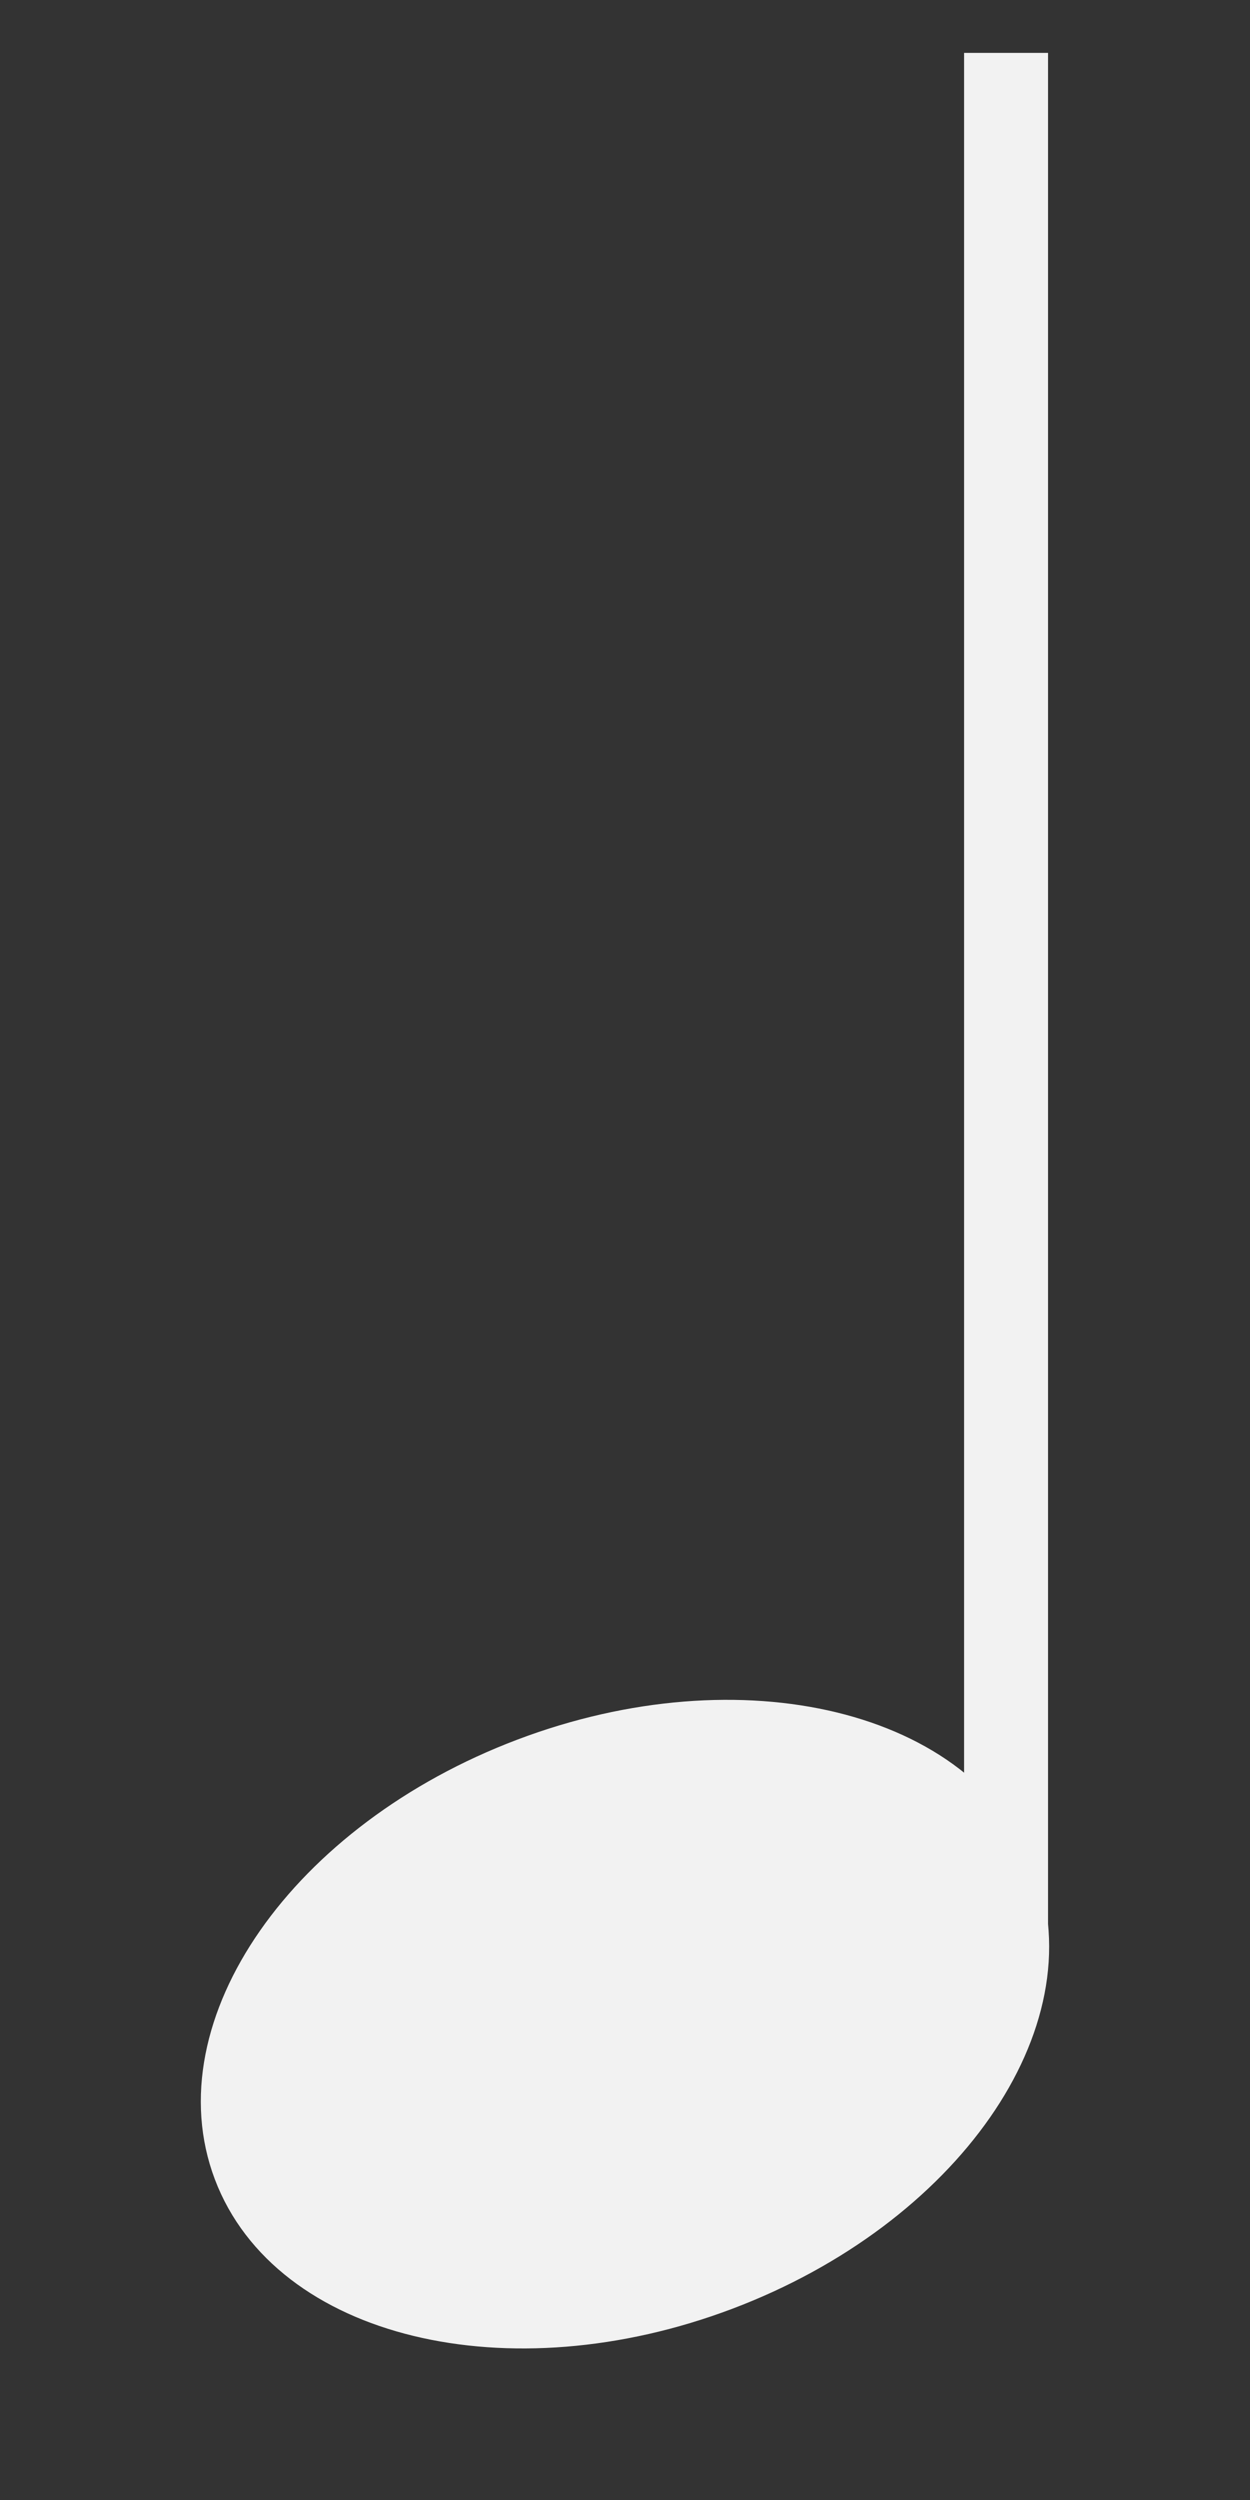 <svg version="1.1" viewBox="0.0 0.0 48.0 96.0" fill="none" stroke="none" stroke-linecap="square" stroke-miterlimit="10" xmlns:xlink="http://www.w3.org/1999/xlink" xmlns="http://www.w3.org/2000/svg"><rect x="0.0" y="0.0" width="48.0" height="96.0" fill="#333333" stroke="none"/><clipPath id="p.0"><path d="m0 0l48.0 0l0 96.0l-48.0 0l0 -96.0z" clip-rule="nonzero"/></clipPath><g clip-path="url(#p.0)"><path fill="#000000" fill-opacity="0.0" d="m0 0l48.0 0l0 96.0l-48.0 0z" fill-rule="evenodd"/><path fill="#f2f2f2" d="m8.719 83.511l0 0c-2.185 -5.776 2.886 -13.048 11.325 -16.242l0 0c8.439 -3.195 17.051 -1.102 19.236 4.674l0 0c2.185 5.776 -2.886 13.048 -11.325 16.242l0 0c-8.439 3.195 -17.051 1.102 -19.236 -4.674z" fill-rule="evenodd"/><path stroke="#f2f2f2" stroke-width="1.0" stroke-linejoin="round" stroke-linecap="butt" d="m8.719 83.511l0 0c-2.185 -5.776 2.886 -13.048 11.325 -16.242l0 0c8.439 -3.195 17.051 -1.102 19.236 4.674l0 0c2.185 5.776 -2.886 13.048 -11.325 16.242l0 0c-8.439 3.195 -17.051 1.102 -19.236 -4.674z" fill-rule="evenodd"/><path fill="#f2f2f2" d="m37.021 2.031l3.224 0l0 73.124l-3.224 0z" fill-rule="evenodd"/></g></svg>